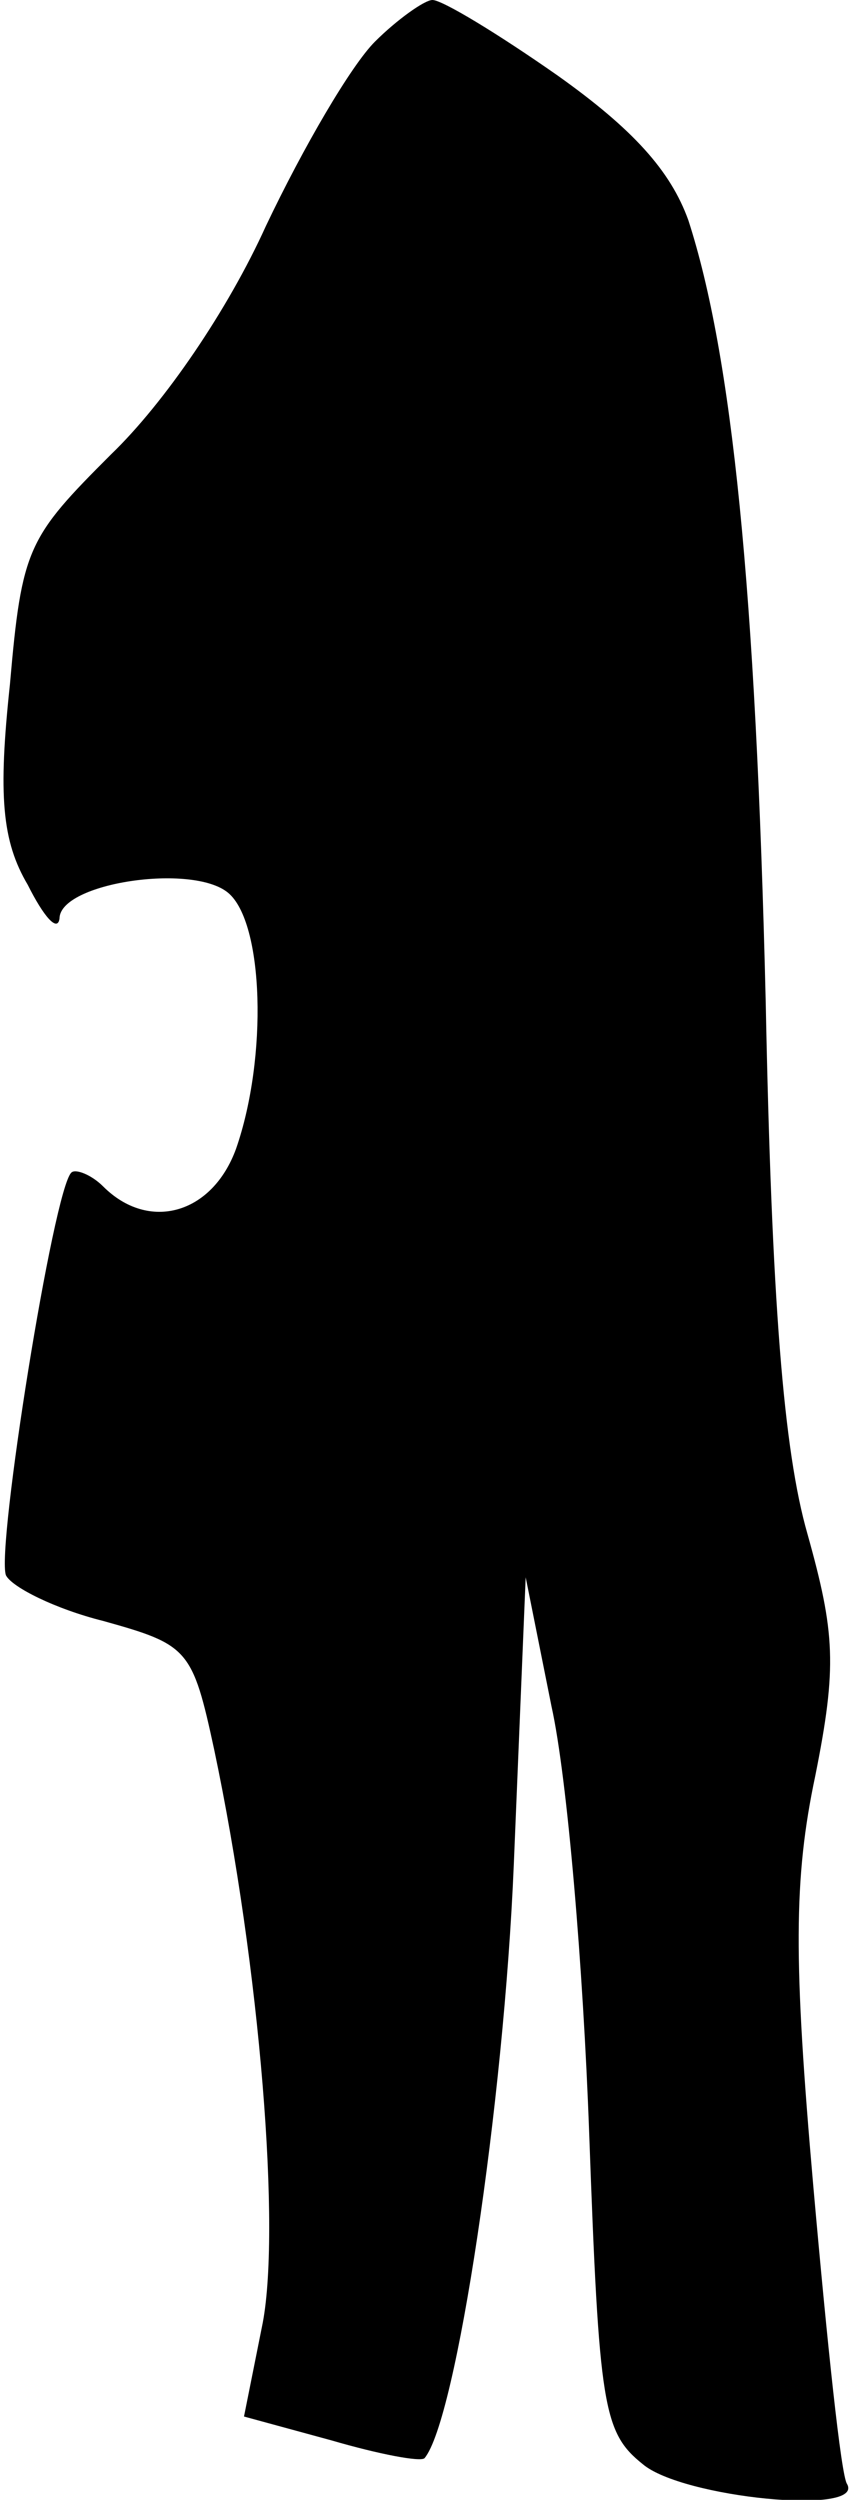 <?xml version="1.0" standalone="no"?>
<!DOCTYPE svg PUBLIC "-//W3C//DTD SVG 20010904//EN"
 "http://www.w3.org/TR/2001/REC-SVG-20010904/DTD/svg10.dtd">
<svg version="1.0" xmlns="http://www.w3.org/2000/svg"
 width="43pt" height="126pt" viewBox="0 0 43 126"
 preserveAspectRatio="xMidYMid meet">
<g transform="translate(0,126) scale(0.1,-0.1)"
fill="#000000" stroke="none">
<path fill="#000000" stroke="none" d="M189 1239 c-12 -12 -36 -53 -55 -93
-19 -42 -51 -89 -78 -115 -42 -42 -45 -47 -51 -116 -6 -56 -4 -79 9 -101 8
-16 15 -24 16 -17 0 18 67 28 85 13 18 -15 20 -83 4 -129 -12 -33 -44 -42 -67
-19 -6 6 -14 9 -16 7 -9 -8 -38 -190 -33 -203 3 -6 25 -17 49 -23 43 -12 45
-14 56 -65 23 -109 34 -244 24 -291 l-9 -45 44 -12 c24 -7 45 -11 47 -9 16 19
40 179 45 299 l6 145 13 -65 c8 -36 16 -132 19 -215 5 -138 7 -151 27 -167 20
-17 112 -26 103 -10 -3 4 -10 71 -17 150 -10 114 -10 155 1 207 11 55 10 72
-4 122 -12 42 -18 117 -21 268 -5 209 -17 326 -39 394 -9 25 -28 46 -66 73
-30 21 -58 38 -63 38 -4 0 -18 -10 -29 -21z"/>
</g>
</svg>
